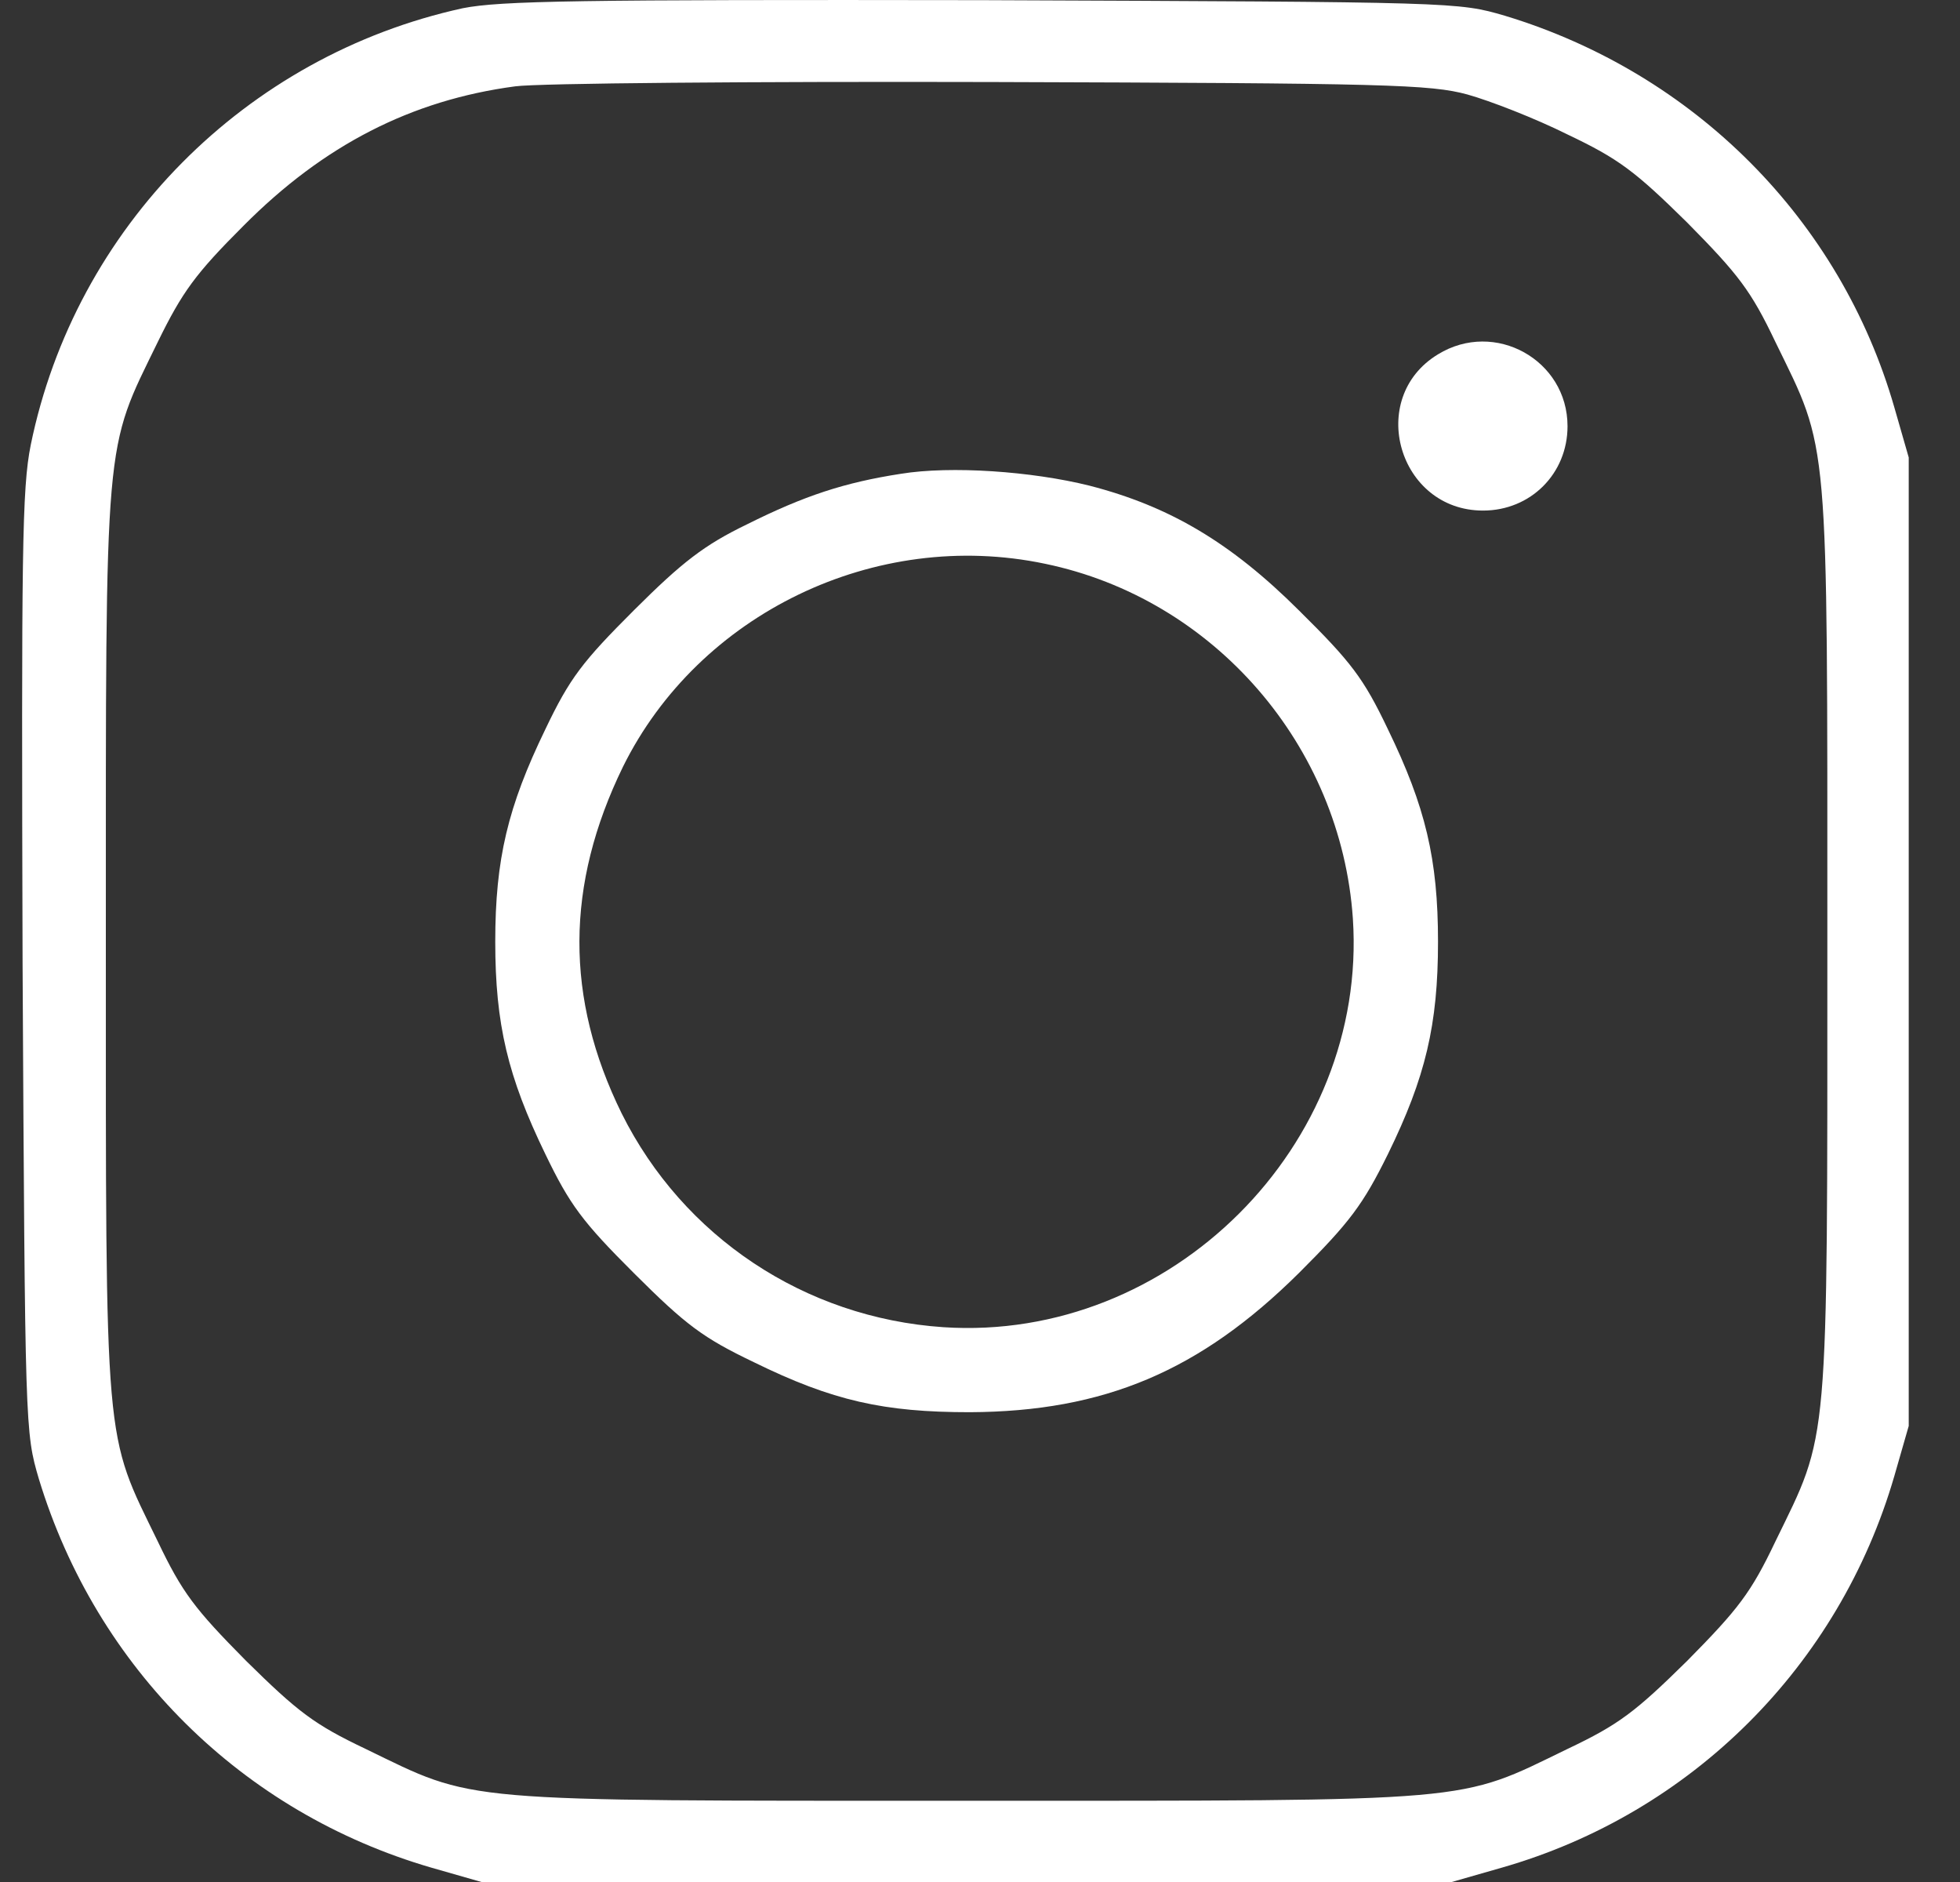<svg width="25" height="24" viewBox="0 0 25 24" fill="none" xmlns="http://www.w3.org/2000/svg">
<rect x="0" y="0" width="25" height="24" fill="#333333" stroke="none"/>
<path d="M5.902 0.105C3.131 0.711 0.959 2.902 0.392 5.675C0.28 6.232 0.273 7.037 0.288 12.288C0.32 18.239 0.32 18.263 0.496 18.861C1.231 21.275 3.091 23.116 5.502 23.817L6.141 24H12.329H18.517L19.156 23.817C21.576 23.124 23.46 21.243 24.163 18.821L24.346 18.184V12.009V5.834L24.163 5.197C23.476 2.806 21.615 0.934 19.196 0.201C18.597 0.026 18.589 0.026 12.529 0.002C7.363 -0.006 6.381 0.01 5.902 0.105ZM18.717 1.205C19.004 1.285 19.579 1.508 19.994 1.715C20.649 2.026 20.857 2.185 21.52 2.838C22.174 3.5 22.334 3.707 22.645 4.36C23.332 5.77 23.308 5.46 23.308 12.009C23.308 18.558 23.332 18.247 22.645 19.658C22.334 20.311 22.174 20.518 21.52 21.18C20.857 21.833 20.649 21.992 19.994 22.303C18.581 22.988 18.893 22.964 12.329 22.964C5.766 22.964 6.077 22.988 4.664 22.303C4.009 21.992 3.802 21.833 3.139 21.18C2.484 20.518 2.325 20.311 2.013 19.658C1.326 18.247 1.35 18.558 1.35 12.009C1.35 5.46 1.326 5.77 2.013 4.36C2.325 3.723 2.492 3.492 3.107 2.878C4.129 1.85 5.247 1.277 6.572 1.101C6.86 1.061 9.599 1.038 12.649 1.046C17.687 1.061 18.246 1.077 18.717 1.205Z" fill="white"/>
<path d="M18.341 4.519C17.423 5.077 17.838 6.511 18.916 6.511C19.523 6.511 19.994 6.041 19.994 5.435C19.994 4.591 19.067 4.073 18.341 4.519Z" fill="white"/>
<path d="M11.491 6.042C10.773 6.153 10.262 6.32 9.527 6.687C8.984 6.95 8.705 7.165 8.09 7.778C7.427 8.44 7.268 8.647 6.956 9.3C6.477 10.288 6.317 10.957 6.317 12.009C6.317 13.061 6.477 13.73 6.956 14.718C7.268 15.364 7.427 15.579 8.09 16.24C8.753 16.901 8.968 17.061 9.615 17.371C10.621 17.865 11.276 18.009 12.37 18.009C14.086 18.001 15.308 17.483 16.57 16.232C17.216 15.587 17.384 15.364 17.703 14.718C18.183 13.738 18.342 13.069 18.342 12.009C18.342 10.957 18.183 10.288 17.703 9.3C17.392 8.647 17.232 8.44 16.57 7.786C15.699 6.918 14.917 6.456 13.895 6.193C13.16 6.01 12.13 5.938 11.491 6.042ZM13.328 7.189C15.484 7.635 17.105 9.507 17.256 11.714C17.448 14.607 14.933 17.116 12.034 16.925C10.262 16.806 8.713 15.77 7.93 14.2C7.204 12.726 7.212 11.284 7.946 9.778C8.912 7.826 11.164 6.735 13.328 7.189Z" fill="white"/>
</svg>
